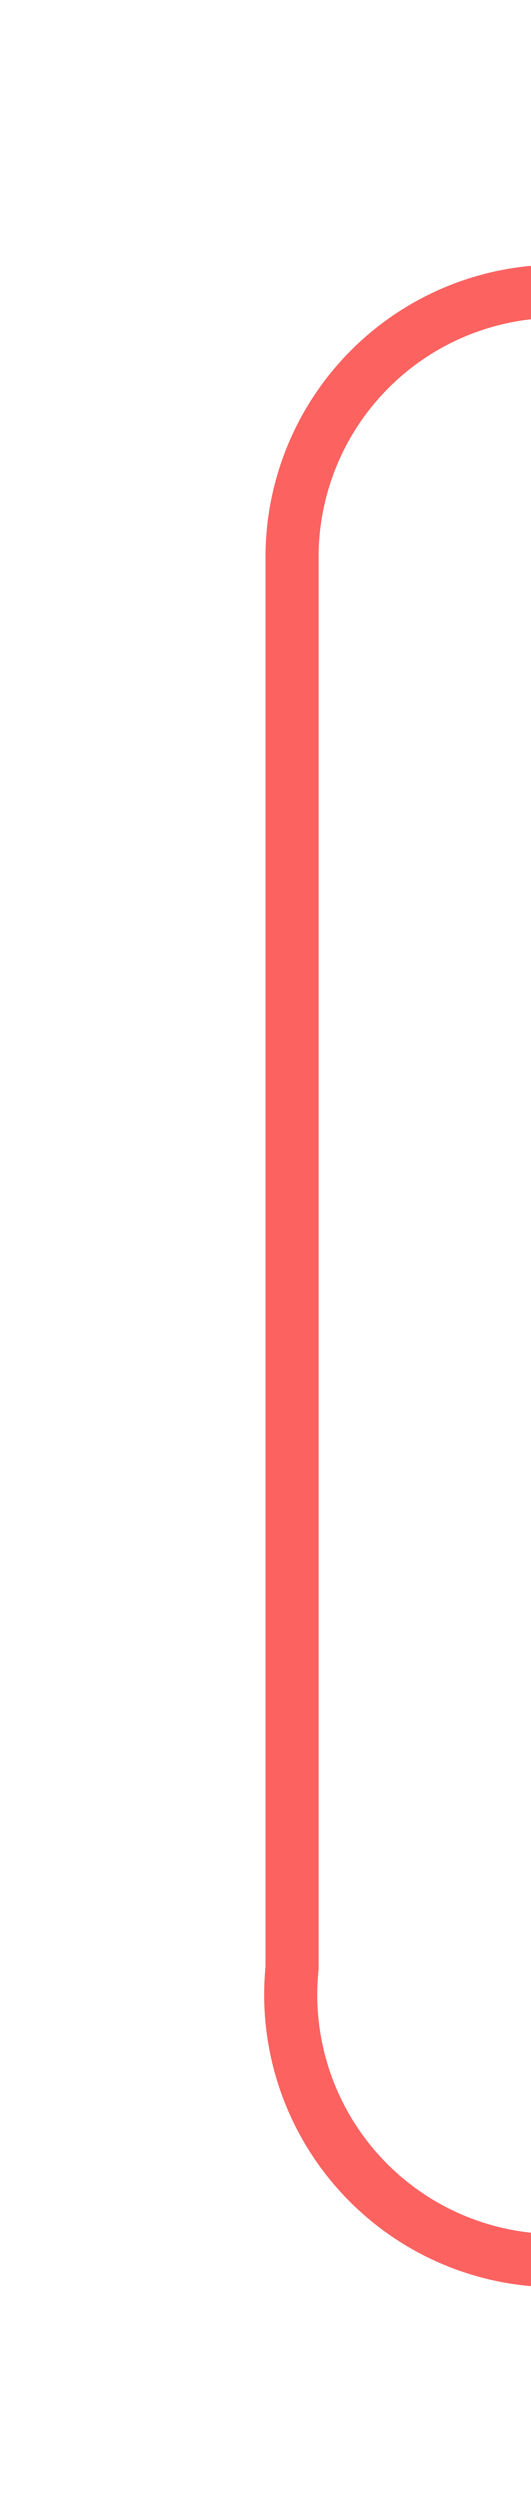 ﻿<?xml version="1.0" encoding="utf-8"?>
<svg version="1.1" xmlns:xlink="http://www.w3.org/1999/xlink" width="10px" height="47px" preserveAspectRatio="xMidYMin meet" viewBox="1706 637  8 47" xmlns="http://www.w3.org/2000/svg">
  <path d="M 1786 642.5  L 1715 642.5  A 5 5 0 0 0 1710.5 647.5 L 1710.5 674  A 5 5 0 0 0 1715.5 679.5 L 1726 679.5  " stroke-width="1" stroke="#fb6260" fill="none" />
  <path d="M 1784 639.5  A 3 3 0 0 0 1781 642.5 A 3 3 0 0 0 1784 645.5 A 3 3 0 0 0 1787 642.5 A 3 3 0 0 0 1784 639.5 Z M 1725 674  L 1725 685  L 1726 685  L 1726 674  L 1725 674  Z " fill-rule="nonzero" fill="#fb6260" stroke="none" />
</svg>